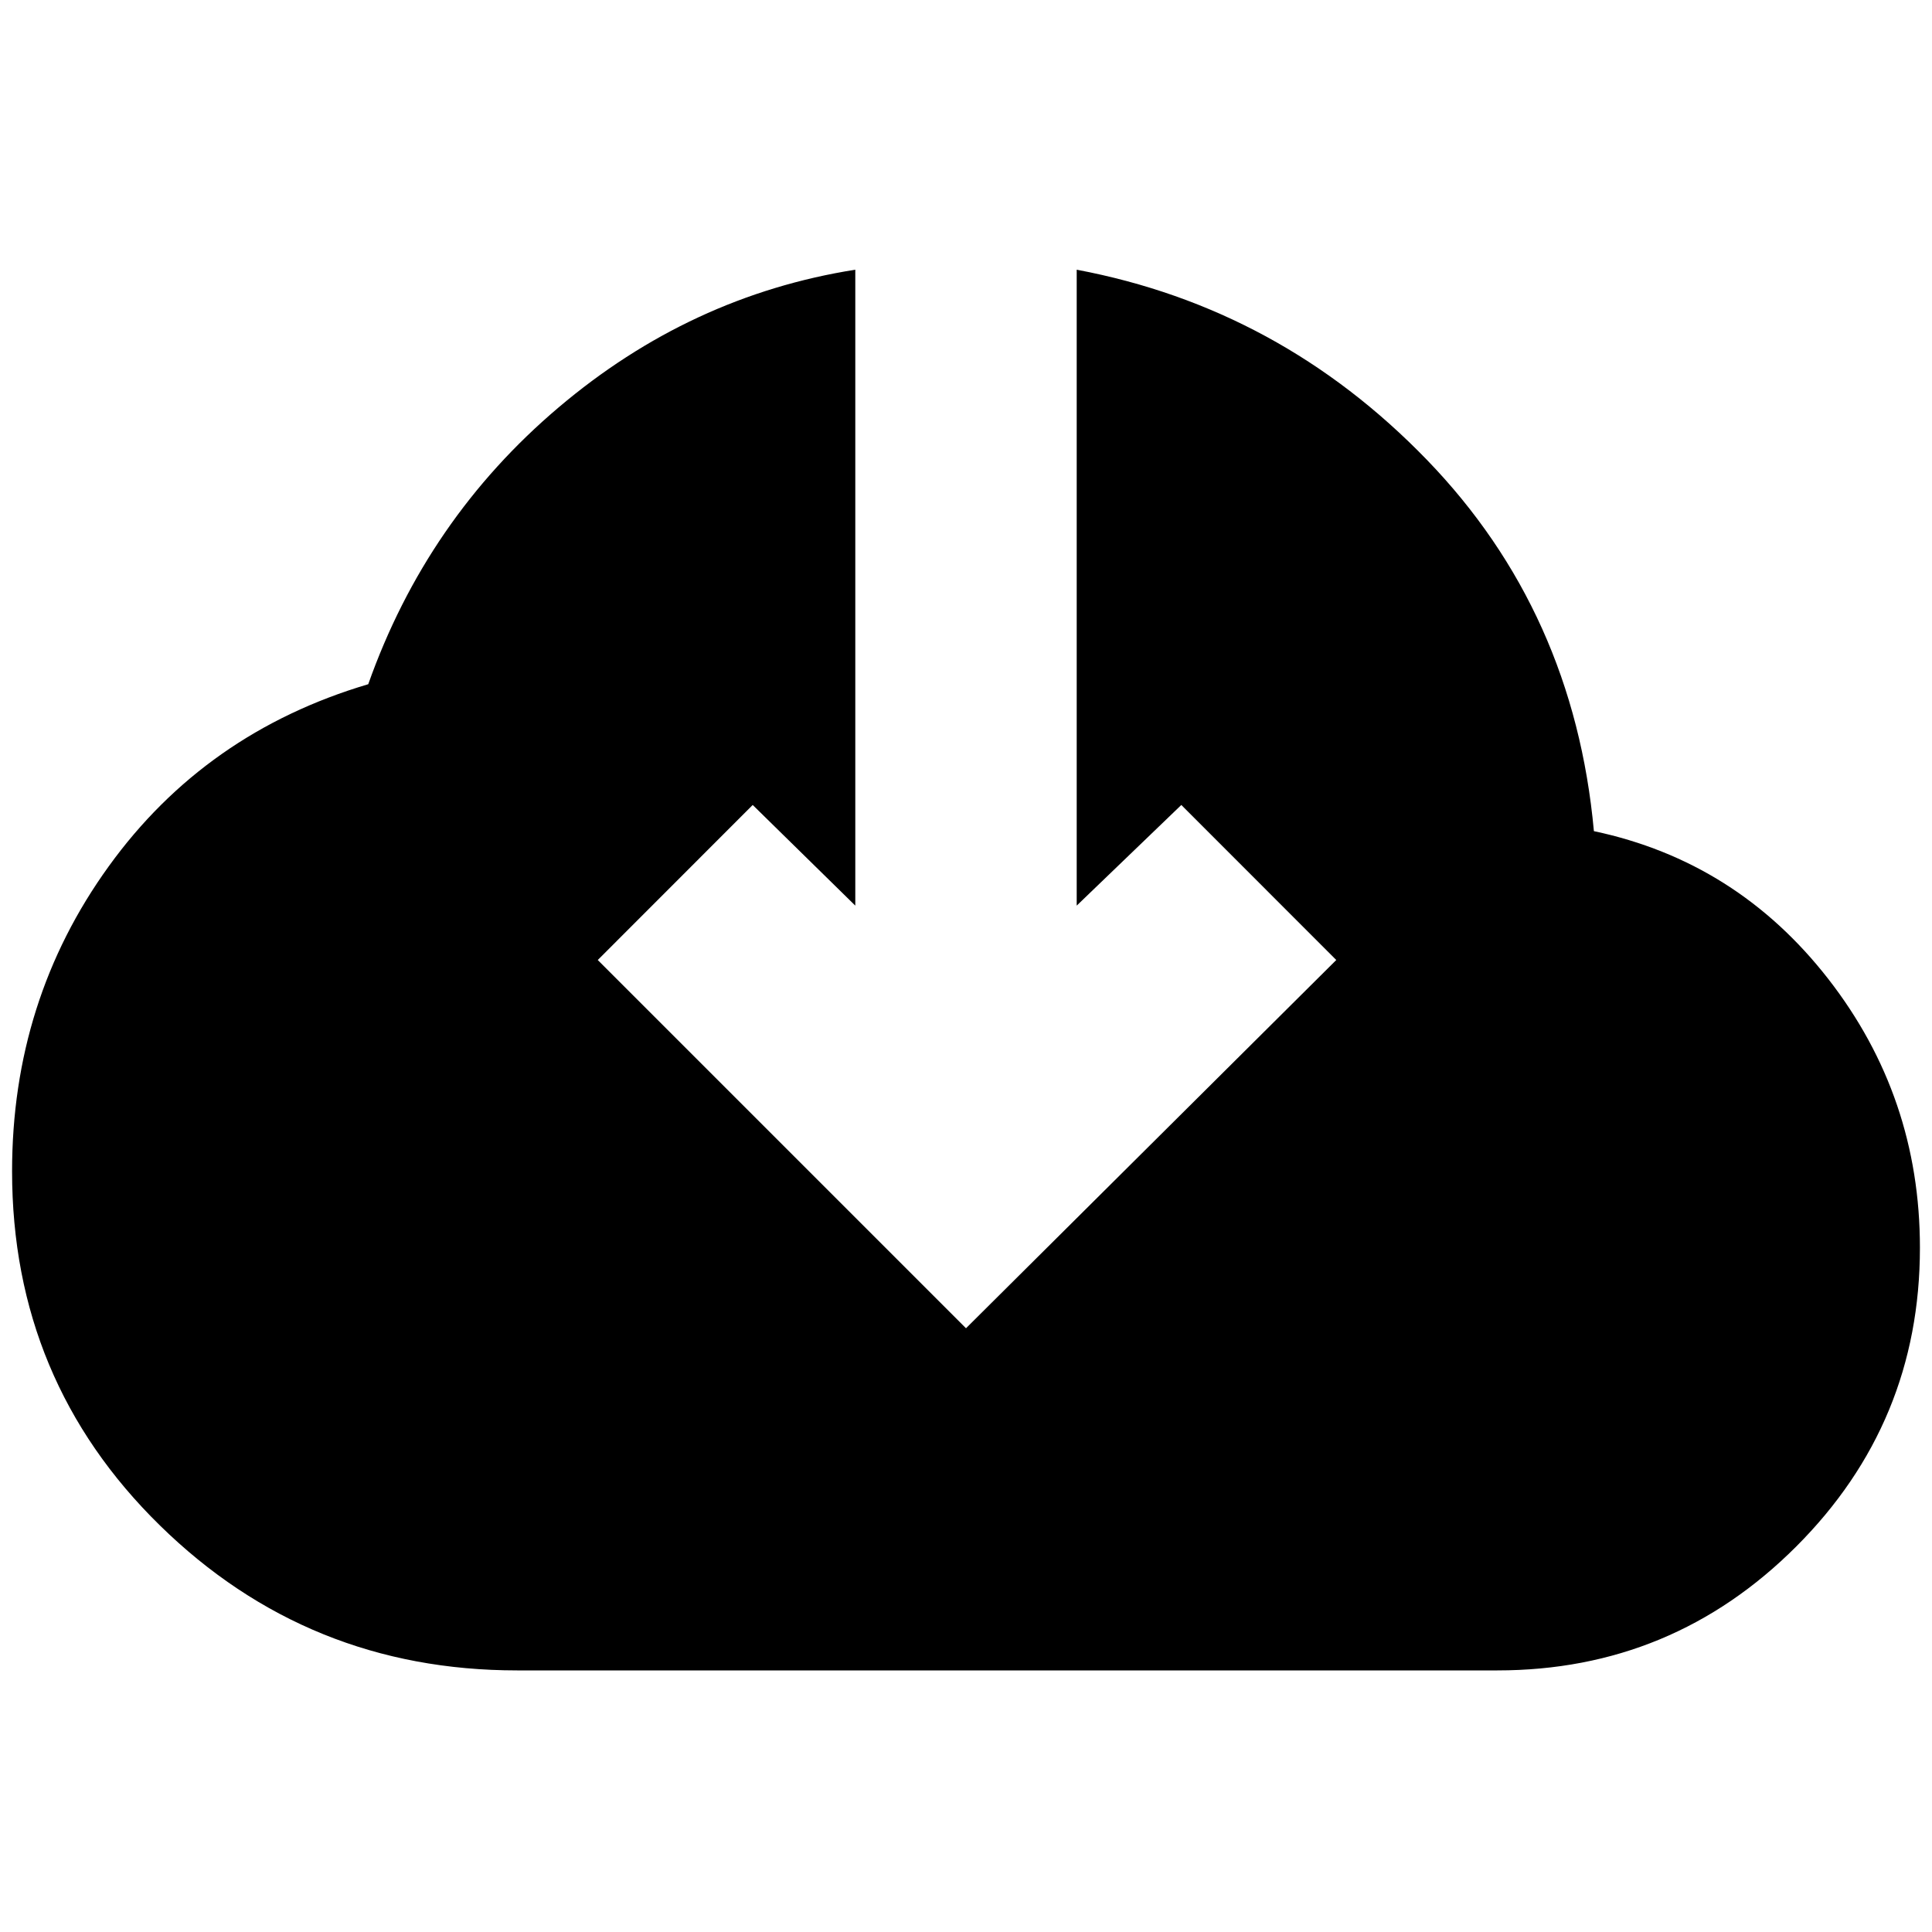 <svg xmlns="http://www.w3.org/2000/svg" height="20" width="20"><path d="M5.354 17.292Q3.188 17.292 1.656 15.792Q0.125 14.292 0.125 12.125Q0.125 10.354 1.125 8.969Q2.125 7.583 3.812 7.083Q4.417 5.375 5.781 4.219Q7.146 3.062 8.854 2.792V9.375L7.792 8.333L6.188 9.938L10 13.75L13.833 9.938L12.229 8.333L11.146 9.375V2.792Q13.25 3.188 14.771 4.76Q16.292 6.333 16.5 8.604Q17.979 8.917 18.927 10.135Q19.875 11.354 19.875 12.917Q19.875 14.729 18.594 16.01Q17.312 17.292 15.5 17.292Z"/></svg>